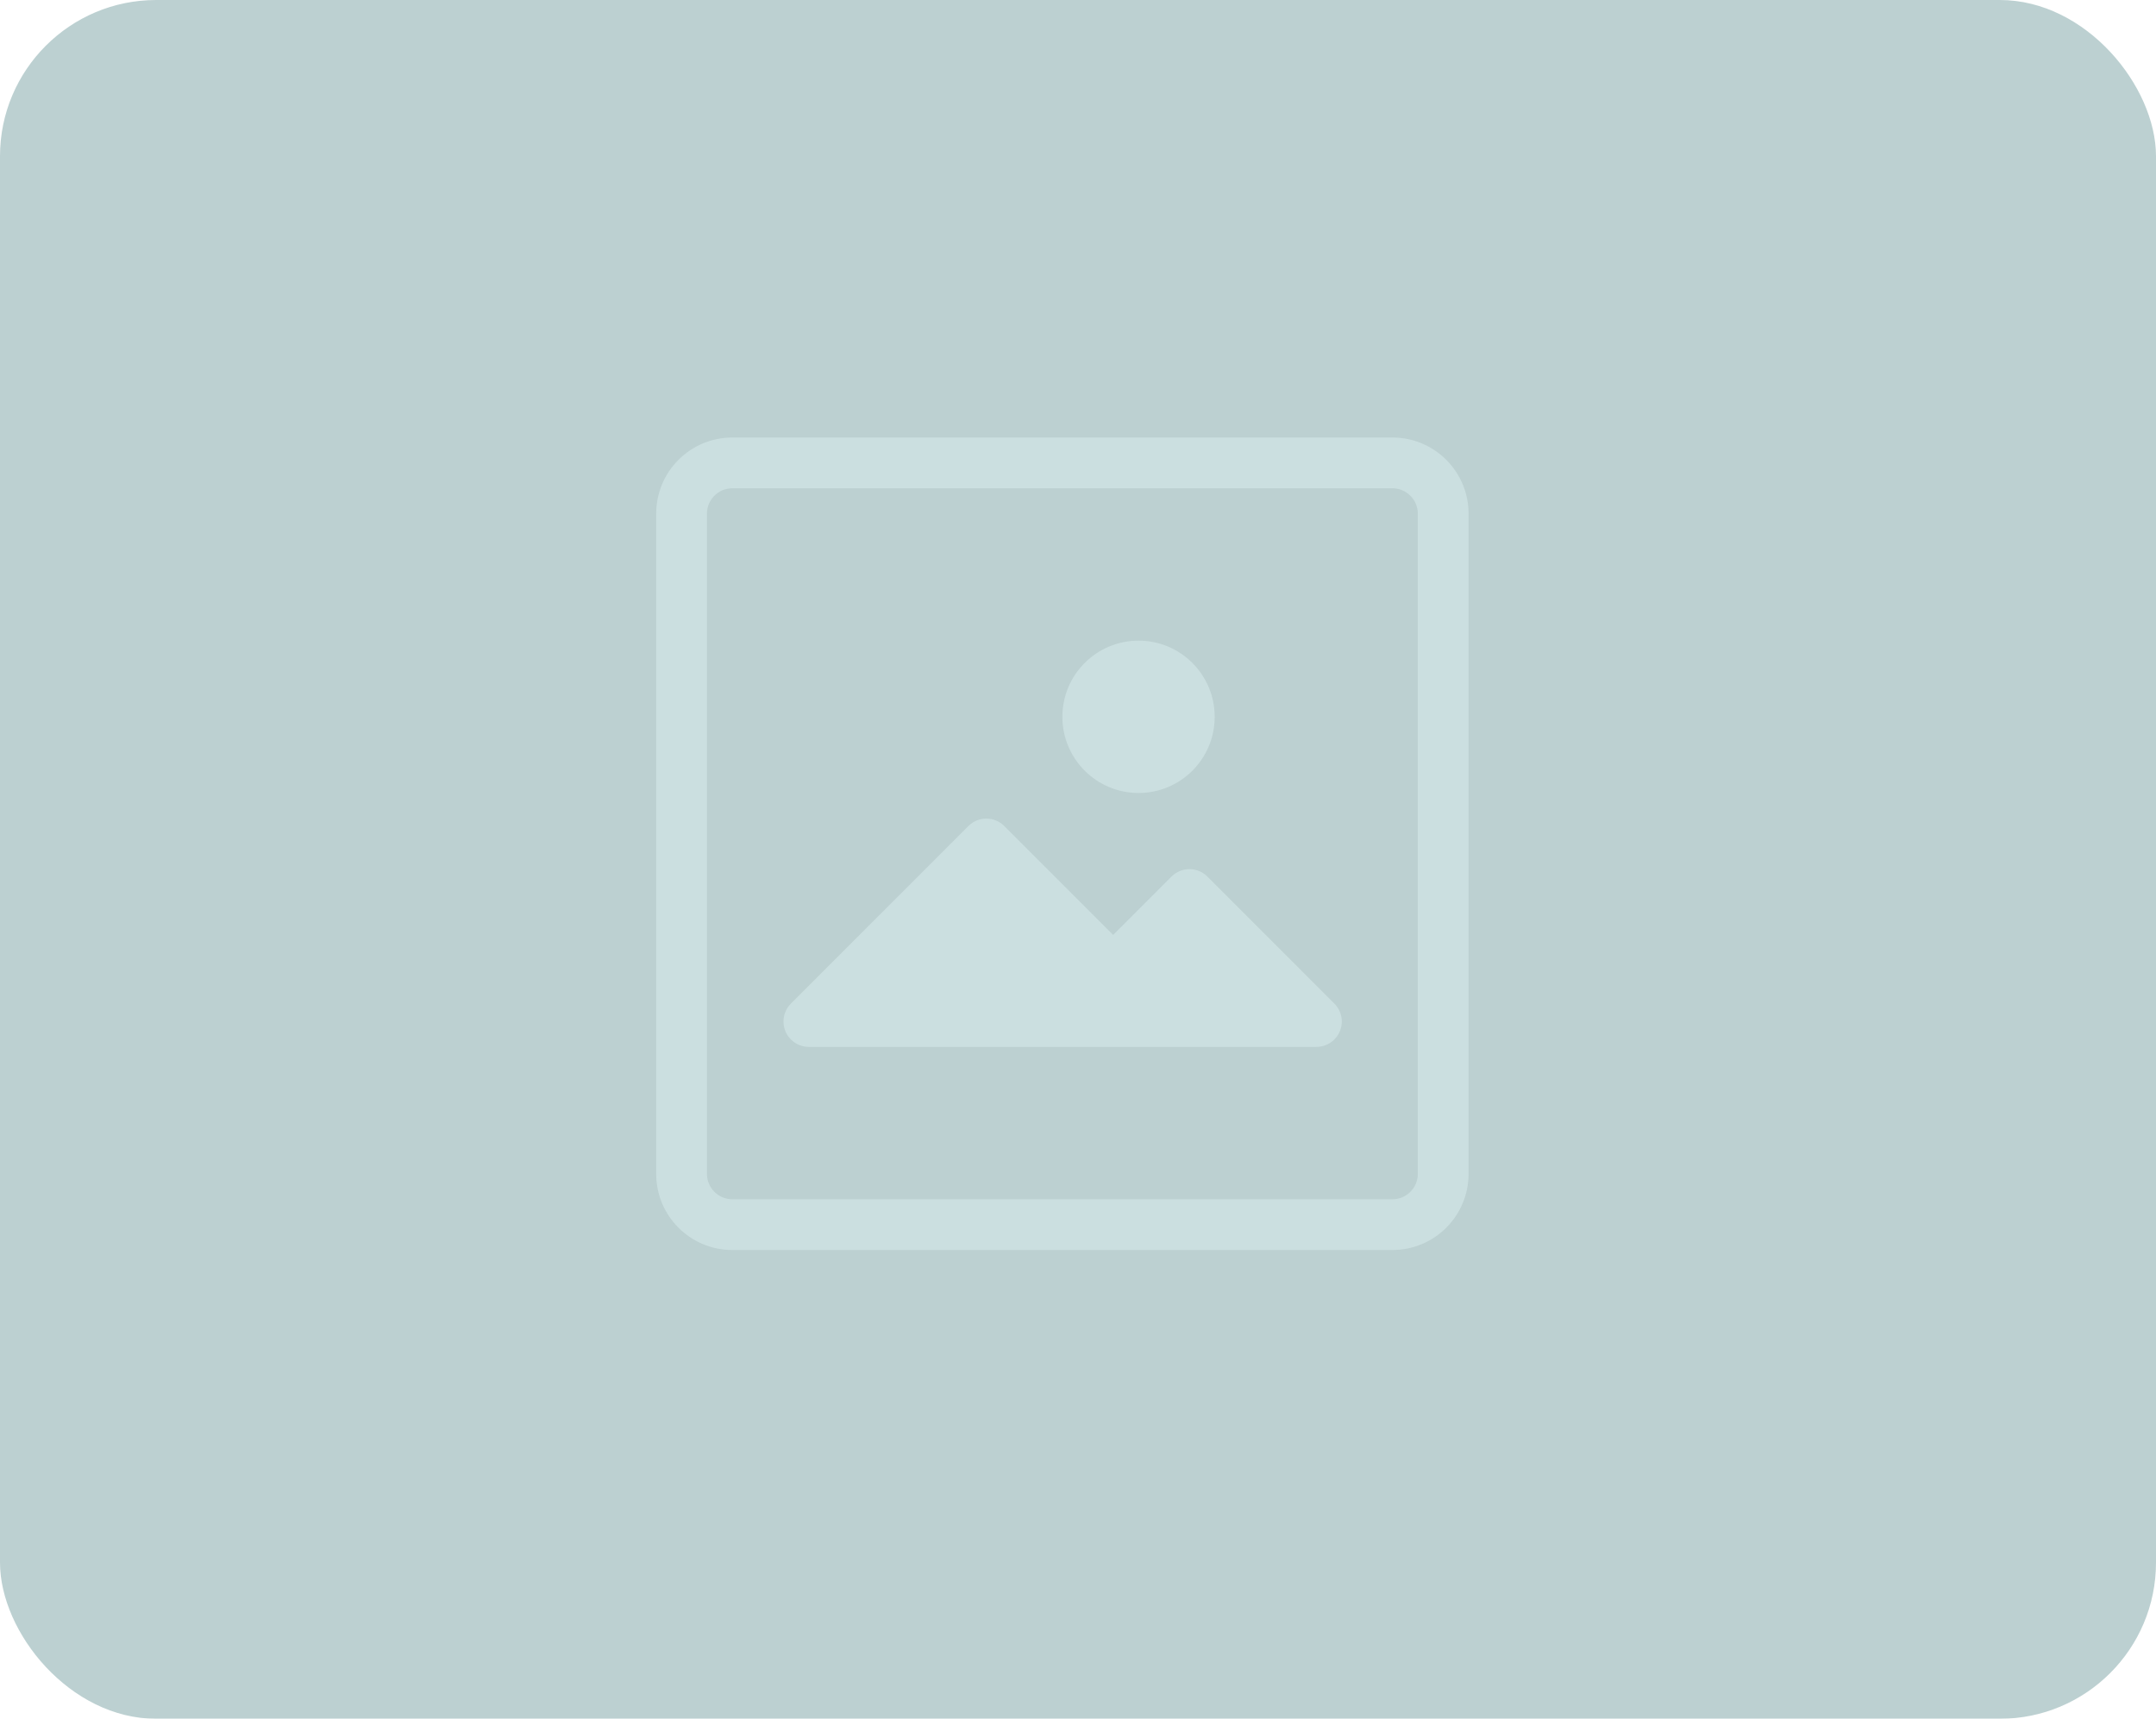 <svg width="69" height="55" viewBox="0 0 69 55" fill="none" xmlns="http://www.w3.org/2000/svg">
<g opacity="0.5">
<rect width="69" height="55" rx="5" fill="#79A1A3"/>
<path d="M44.562 14H23.438C22.091 14 21 15.091 21 16.438V37.562C21 38.909 22.091 40 23.438 40H44.562C45.909 40 47 38.909 47 37.562V16.438C47 15.091 45.909 14 44.562 14ZM45.375 37.562C45.375 38.011 45.011 38.375 44.562 38.375H23.438C22.989 38.375 22.625 38.011 22.625 37.562V16.438C22.625 15.989 22.989 15.625 23.438 15.625H44.562C45.011 15.625 45.375 15.989 45.375 16.438V37.562Z" fill="#98BFC1"/>
<path d="M38.64 28.048C38.323 27.733 37.811 27.733 37.494 28.048L35.625 29.917L32.14 26.431C31.823 26.116 31.311 26.116 30.994 26.431L25.307 32.119C24.992 32.439 24.997 32.953 25.318 33.268C25.467 33.414 25.666 33.497 25.875 33.5H42.125C42.574 33.502 42.94 33.141 42.943 32.692C42.944 32.474 42.857 32.264 42.702 32.111L38.64 28.048Z" fill="#98BFC1"/>
<path d="M36.438 25.375C37.784 25.375 38.875 24.284 38.875 22.938C38.875 21.591 37.784 20.5 36.438 20.5C35.091 20.5 34 21.591 34 22.938C34 24.284 35.091 25.375 36.438 25.375Z" fill="#98BFC1"/>
</g>
</svg>
